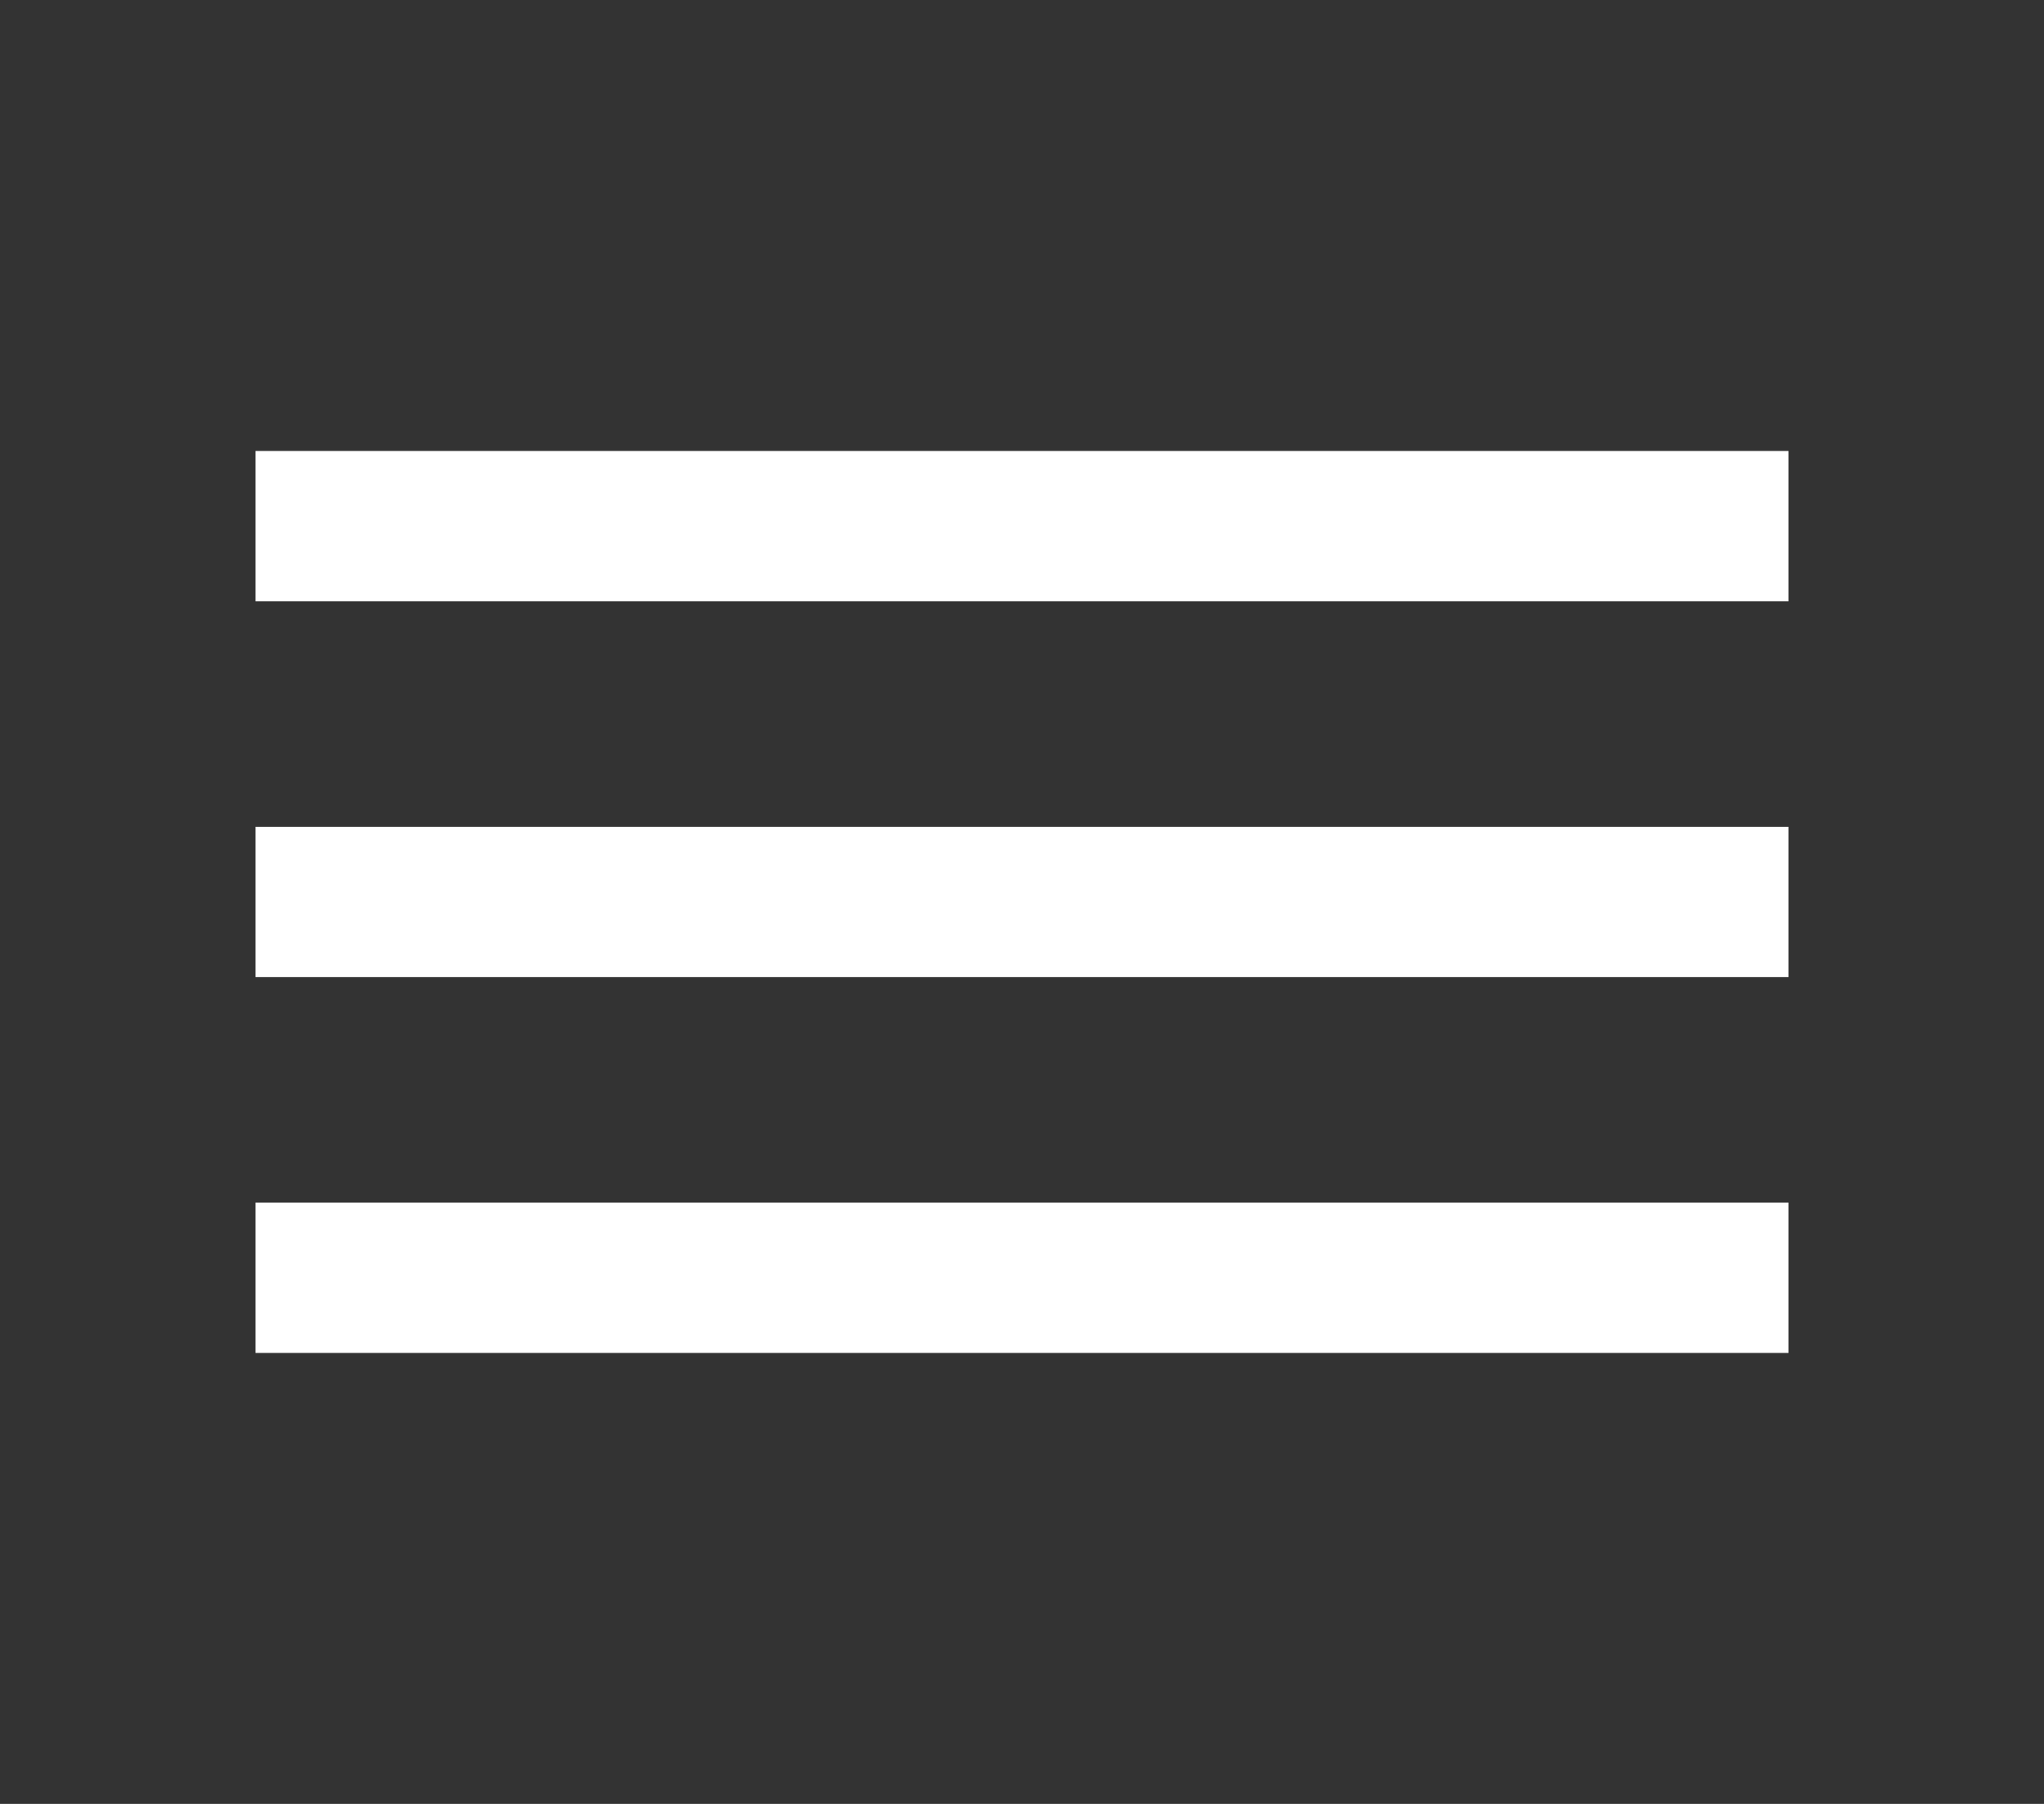 <svg width="34" height="30" viewBox="0 0 34 30" fill="none" xmlns="http://www.w3.org/2000/svg">
<rect x="0" y="0" width="34" height="30" fill="#333333" stroke="none"/>
<path d="M4.25 22.5H29.75V20H4.25V22.5ZM4.25 16.25H29.75V13.75H4.25V16.25ZM4.25 7.5V10H29.75V7.5H4.25Z" fill="white"/>
</svg>
